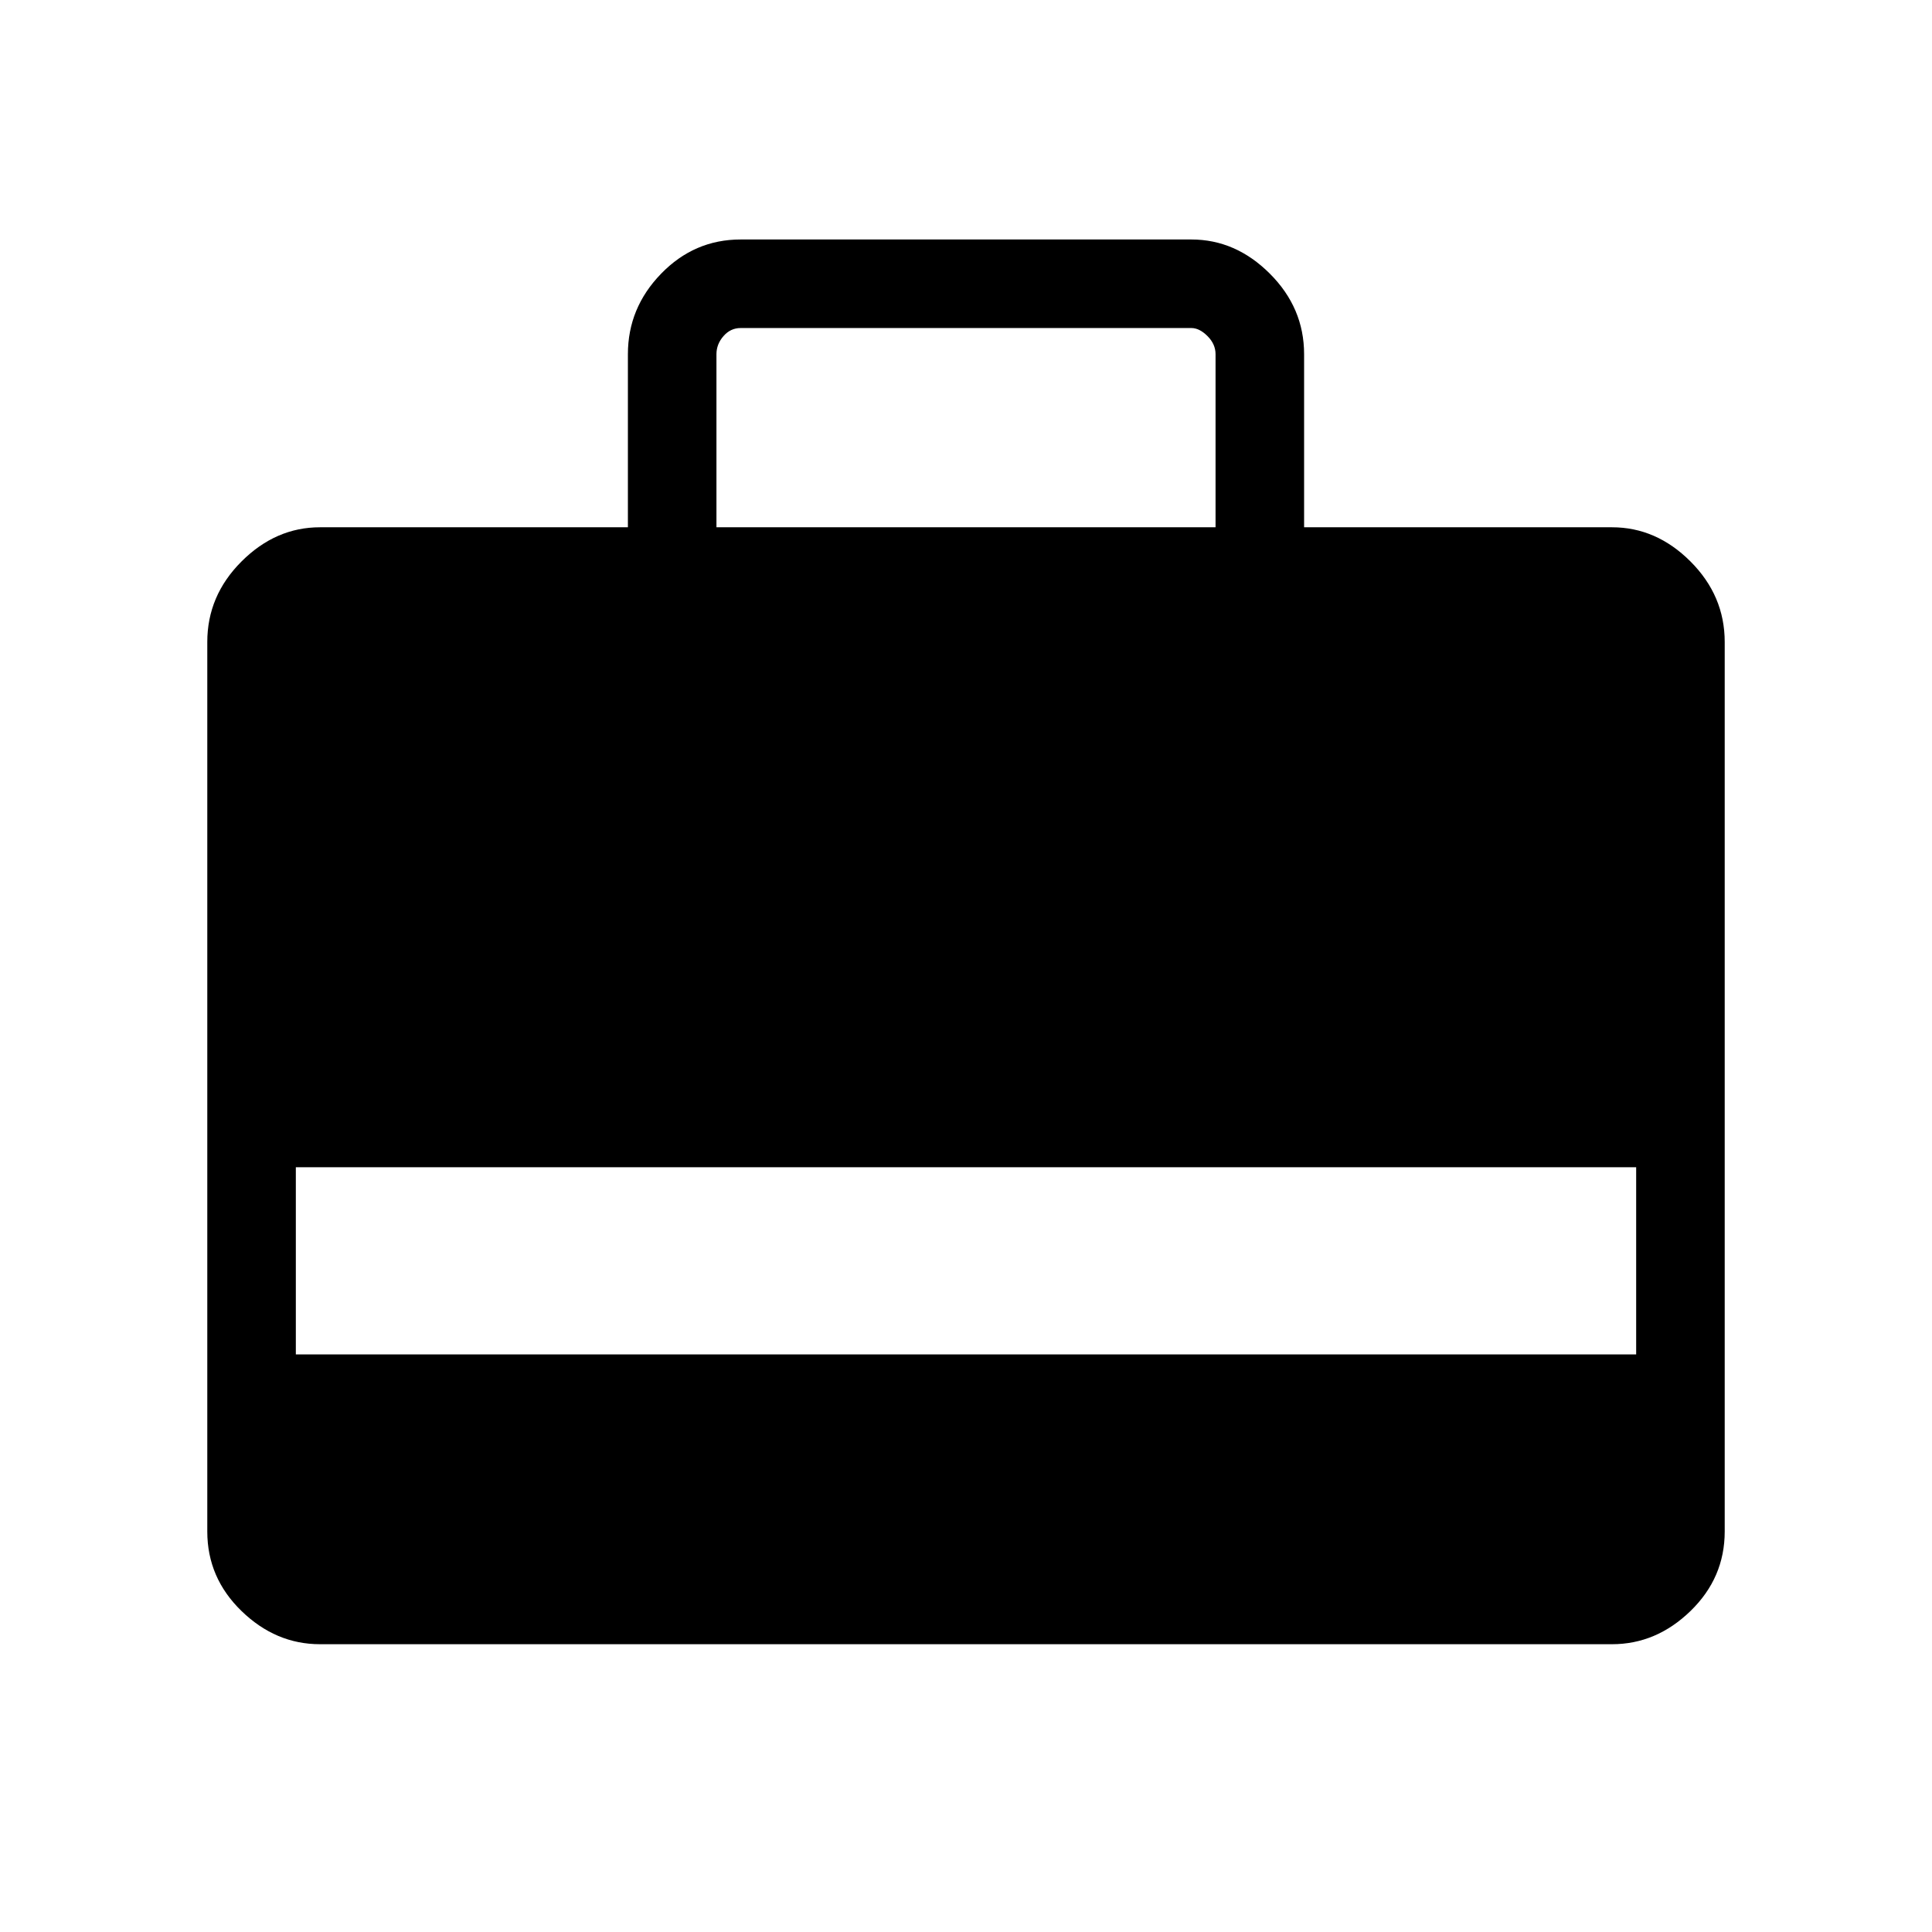 <svg xmlns="http://www.w3.org/2000/svg" height="48" width="48"><path d="M15.6 13.1V8.8Q15.6 7.65 16.425 6.8Q17.25 5.95 18.4 5.95H29.6Q30.7 5.95 31.55 6.8Q32.4 7.65 32.4 8.8V13.1H40.05Q41.15 13.1 42 13.95Q42.85 14.8 42.85 15.95V38.05Q42.85 39.2 42 40.025Q41.15 40.85 40.05 40.85H7.95Q6.85 40.85 6 40.025Q5.15 39.2 5.15 38.05V15.95Q5.15 14.8 6 13.95Q6.85 13.1 7.95 13.1ZM17.8 13.1H30.2V8.8Q30.2 8.55 30 8.35Q29.8 8.15 29.6 8.15H18.4Q18.15 8.15 17.975 8.35Q17.8 8.55 17.8 8.8ZM7.35 33.65H40.65V29H7.35Z"/></svg>